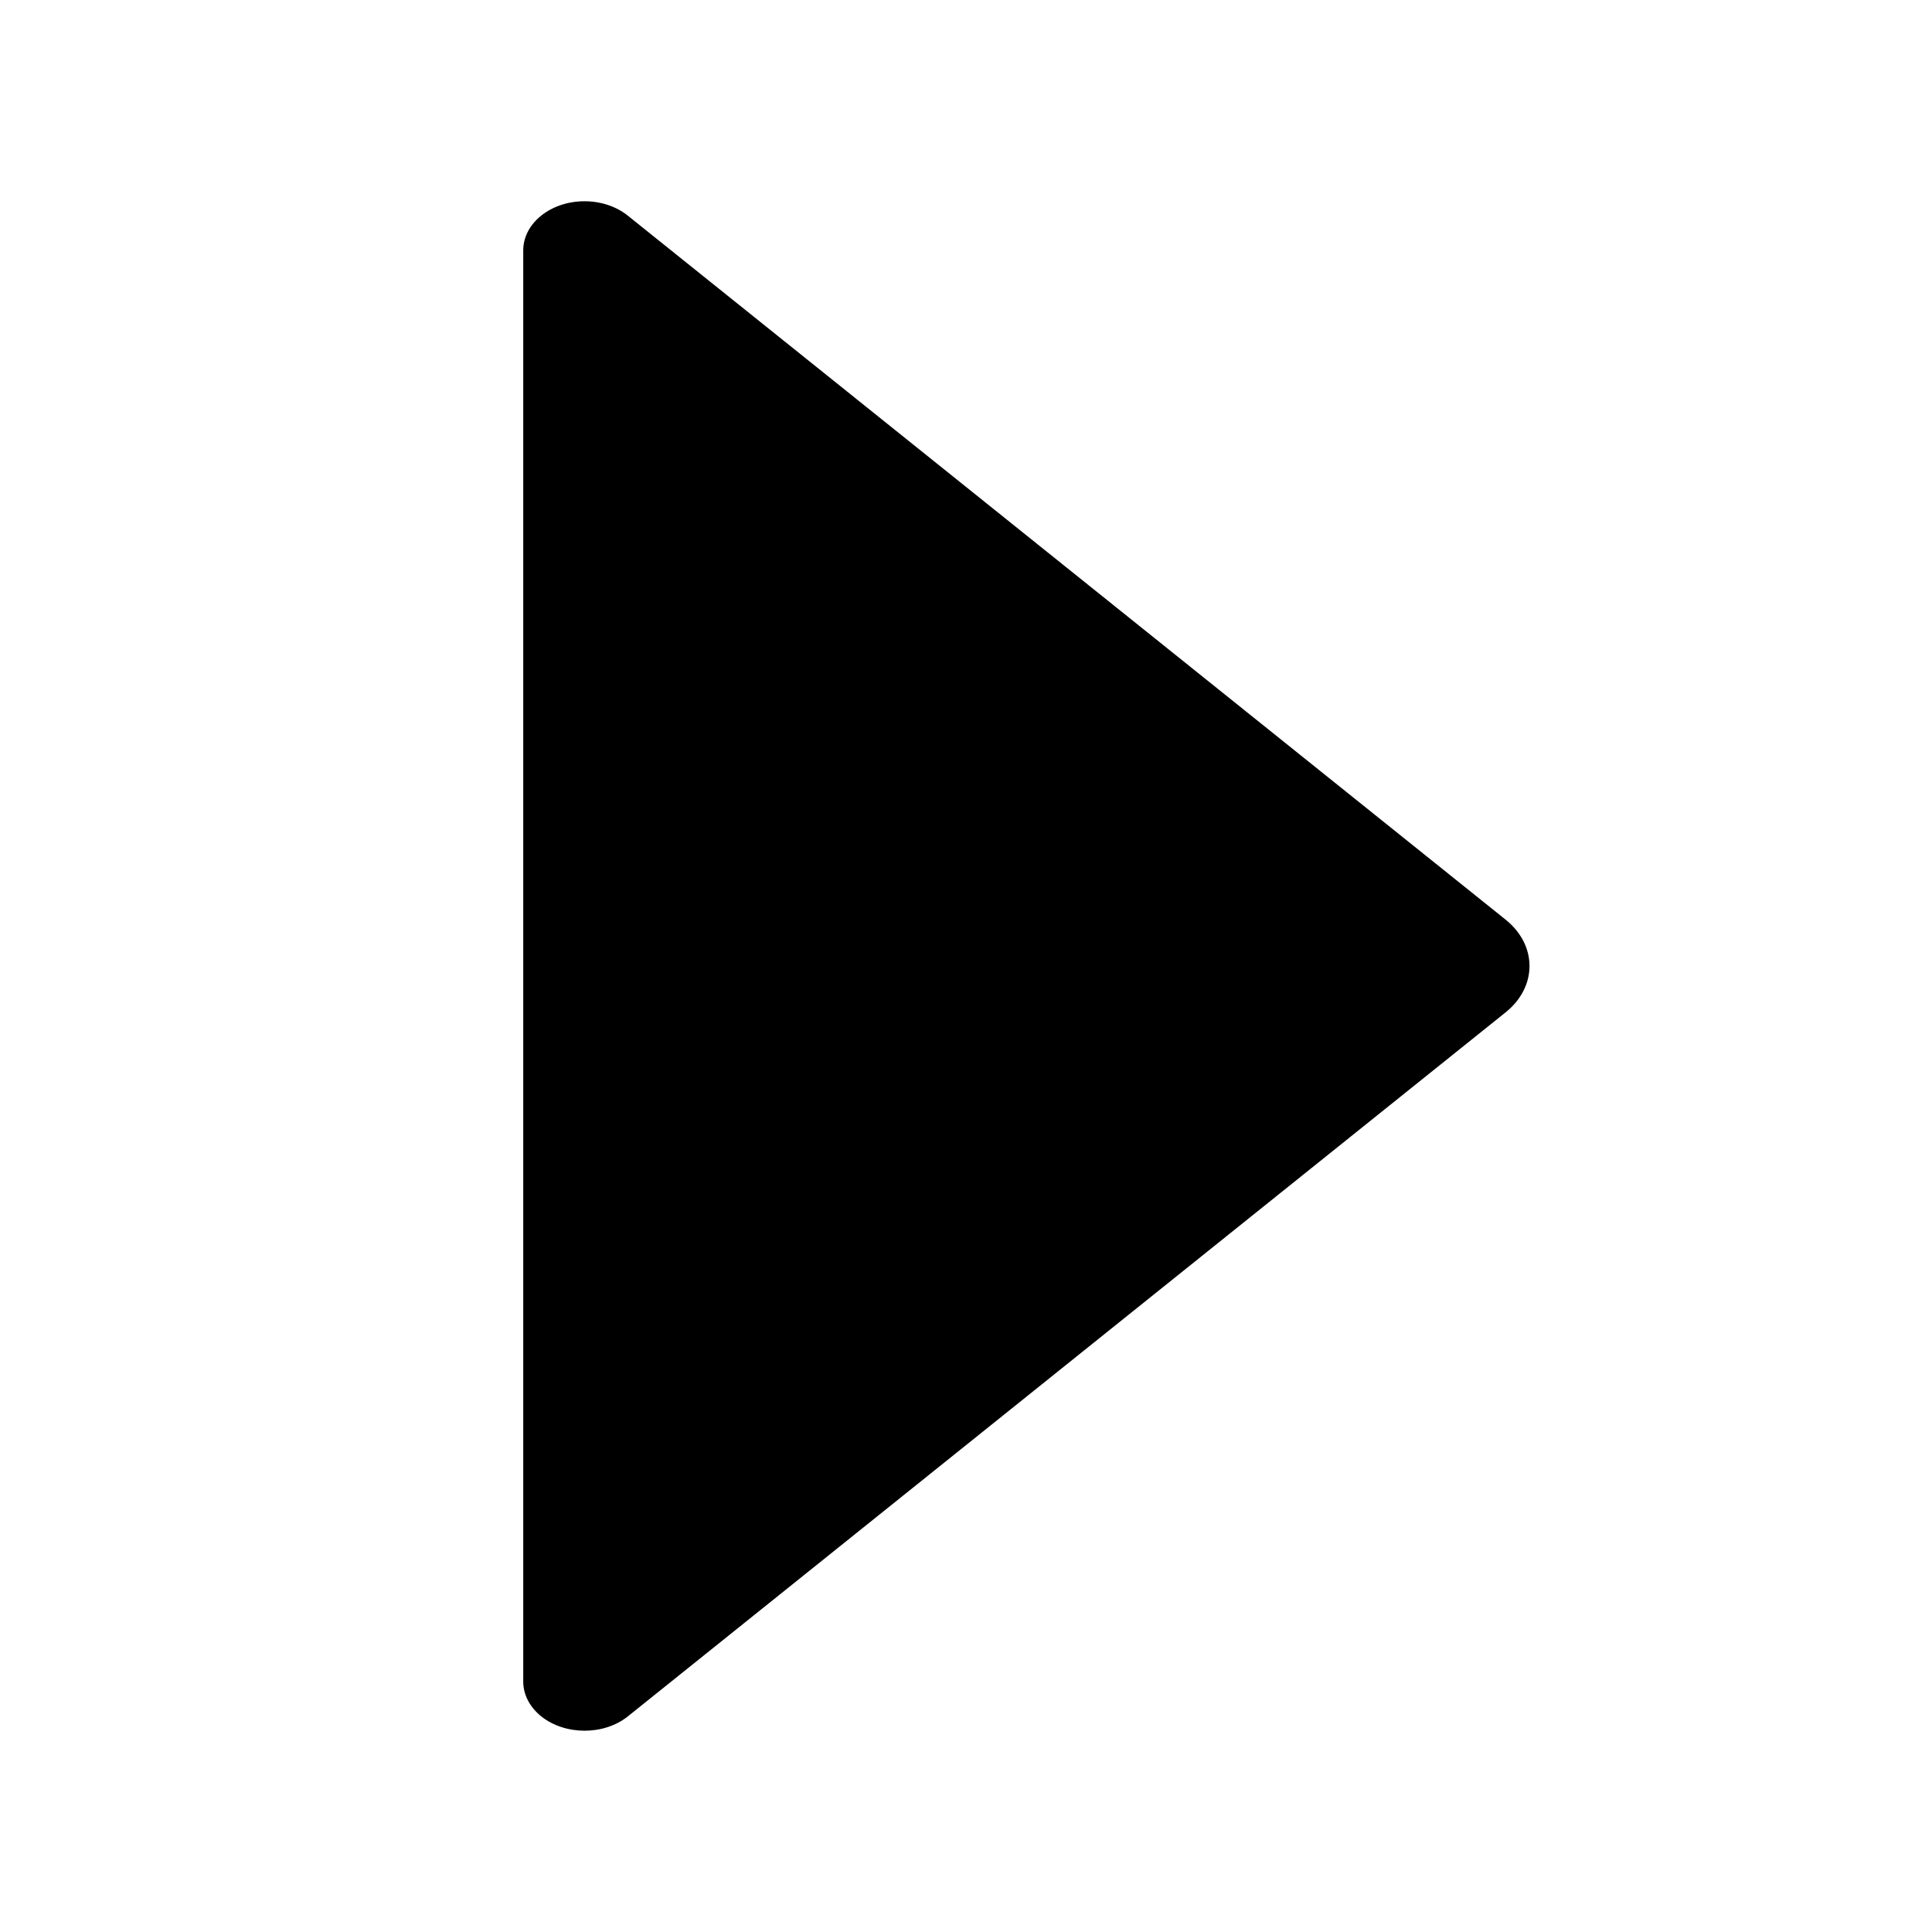<svg width="24" height="24" viewBox="0 0 24 24" xmlns="http://www.w3.org/2000/svg">
    <path
        d="M18.703 12.576L7.8 21.321C7.503 21.559 7.021 21.559 6.723 21.321C6.58 21.206 6.5 21.051 6.5 20.89V3.11C6.5 2.773 6.841 2.5 7.261 2.5C7.463 2.5 7.656 2.564 7.799 2.679L18.703 11.424C19.099 11.742 19.099 12.258 18.703 12.576V12.576Z"/>
</svg>
